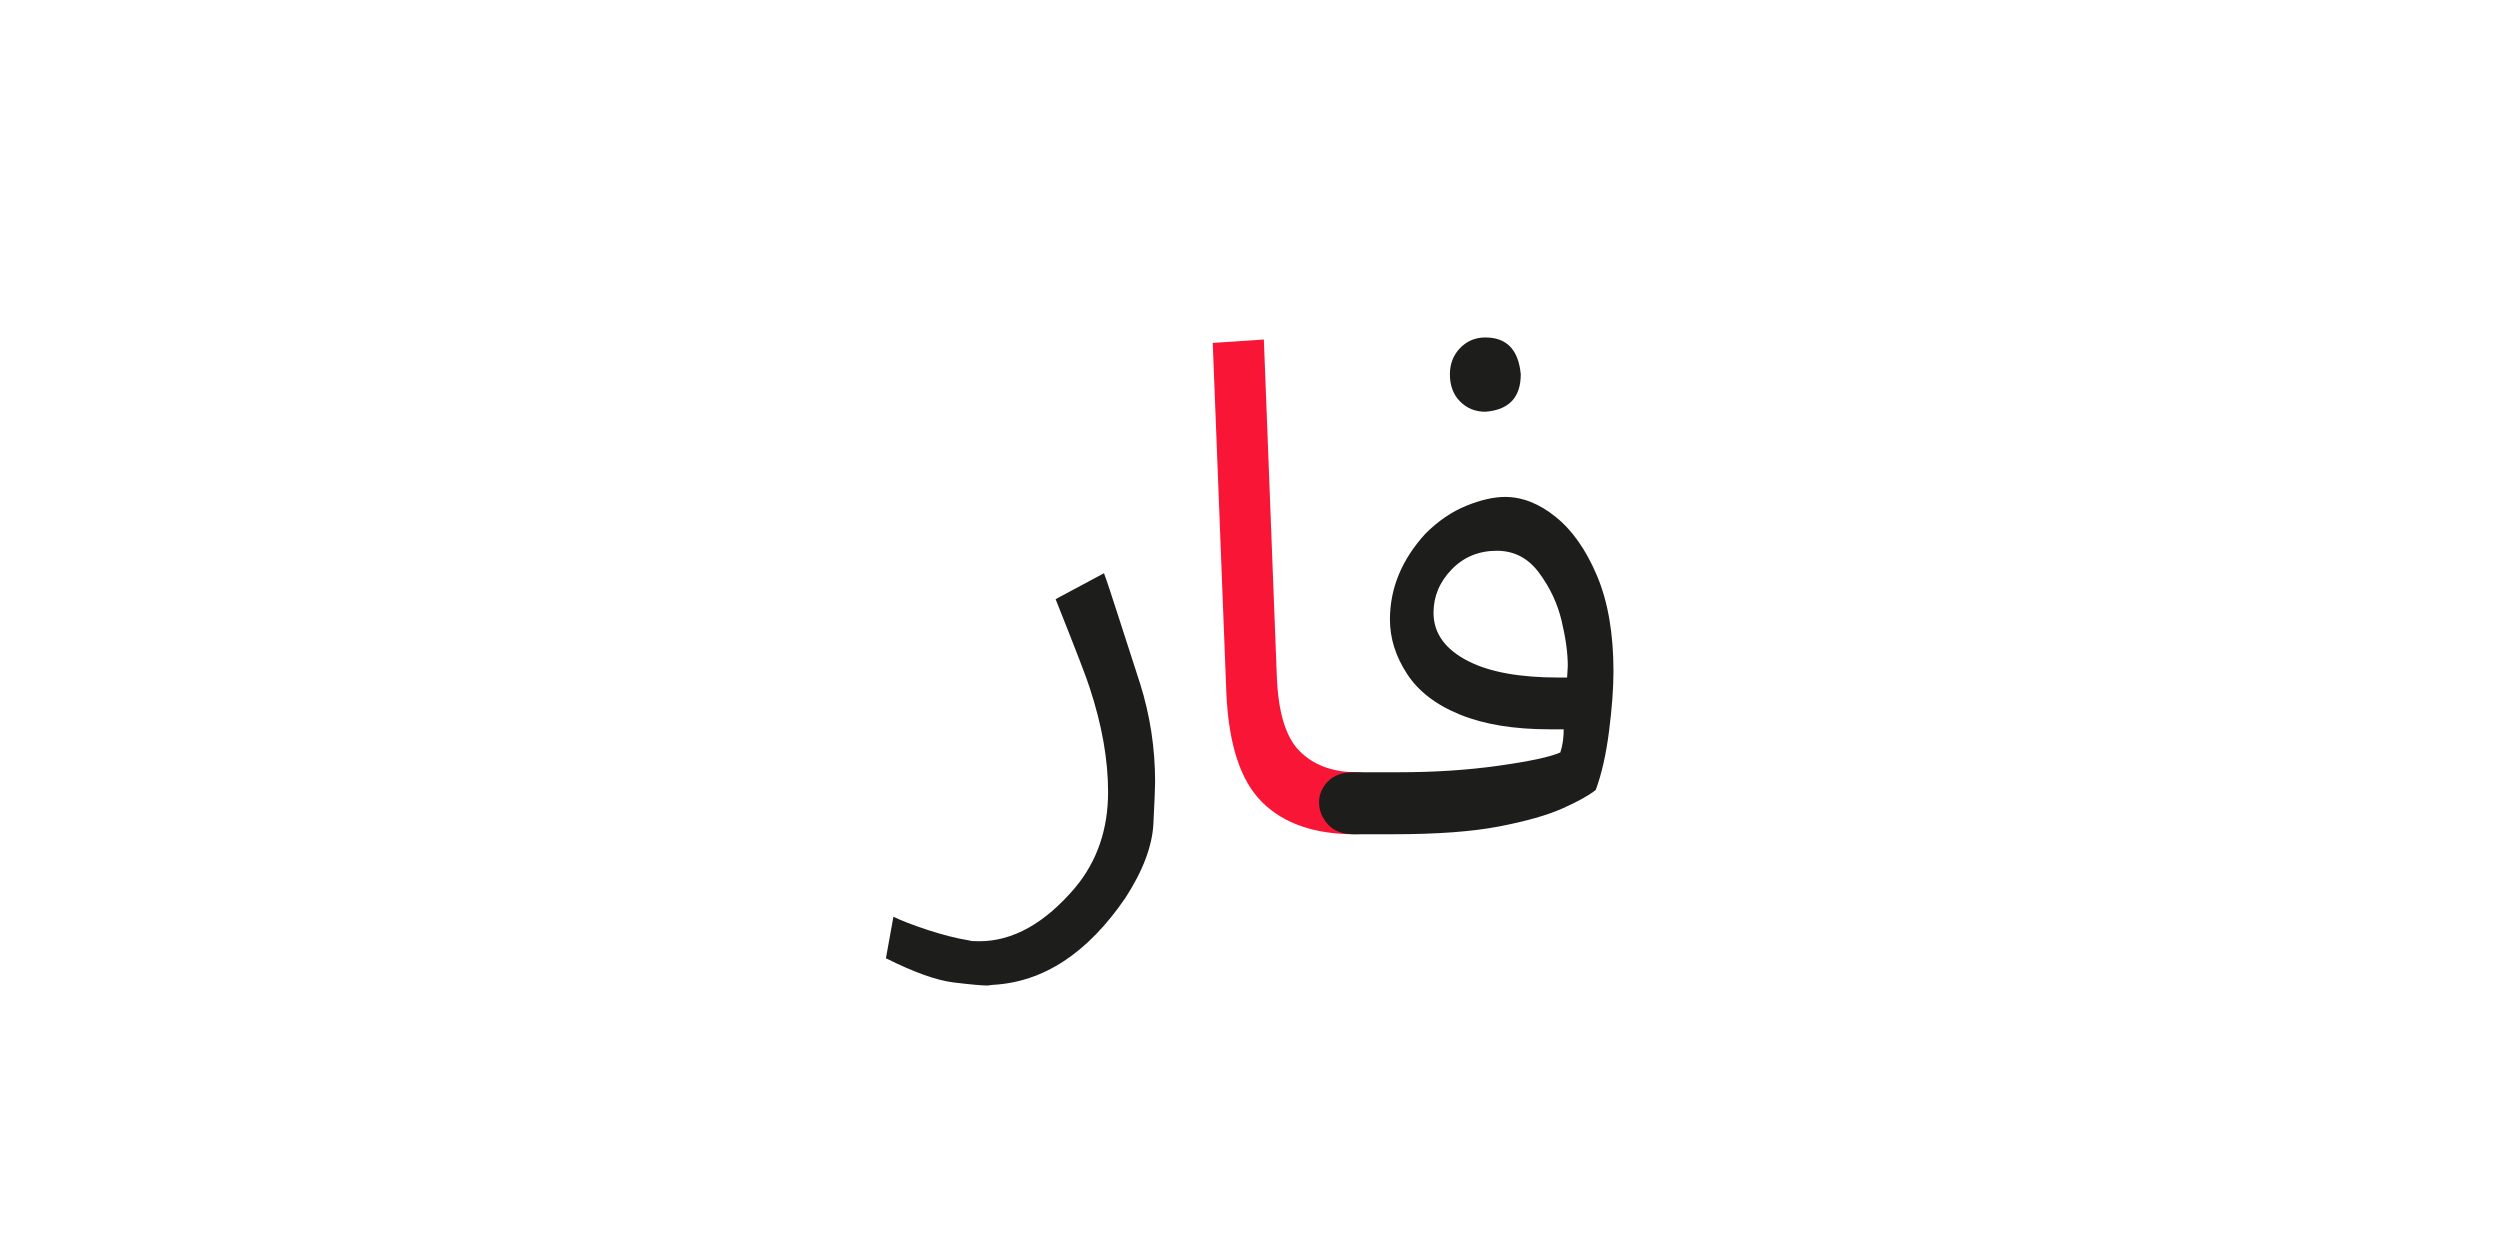 <?xml version="1.0" encoding="UTF-8" standalone="no"?>
<!-- Created with Inkscape (http://www.inkscape.org/) -->

<svg
   version="1.1"
   id="svg18"
   width="300"
   height="150"
   viewBox="0 0 300 150"
   sodipodi:docname="1140_word.svg"
   inkscape:version="1.2.1 (9c6d41e410, 2022-07-14)"
   xmlns:inkscape="http://www.inkscape.org/namespaces/inkscape"
   xmlns:sodipodi="http://sodipodi.sourceforge.net/DTD/sodipodi-0.dtd"
   xmlns="http://www.w3.org/2000/svg"
   xmlns:svg="http://www.w3.org/2000/svg">
  <sodipodi:namedview
     id="namedview37"
     pagecolor="#ffffff"
     bordercolor="#000000"
     borderopacity="0.25"
     inkscape:showpageshadow="2"
     inkscape:pageopacity="0.0"
     inkscape:pagecheckerboard="0"
     inkscape:deskcolor="#d1d1d1"
     showgrid="false"
     inkscape:zoom="11.580101"
     inkscape:cx="165.5426"
     inkscape:cy="82.123638"
     inkscape:window-width="1700"
     inkscape:window-height="1396"
     inkscape:window-x="8"
     inkscape:window-y="28"
     inkscape:window-maximized="1"
     inkscape:current-layer="svg18" />
  <defs
     id="defs22">
    <clipPath
       clipPathUnits="userSpaceOnUse"
       id="clipPath2796">
      <path
         d="M 0,340.157 H 226.772 V 0 H 0 Z"
         id="path2794" />
    </clipPath>
    <clipPath
       clipPathUnits="userSpaceOnUse"
       id="clipPath2804">
      <path
         d="M 246.772,340.157 H 473.544 V 0 H 246.772 Z"
         id="path2802" />
    </clipPath>
    <clipPath
       clipPathUnits="userSpaceOnUse"
       id="clipPath2812">
      <path
         d="M 246.772,0 H 473.544 V 340.157 H 246.772 Z"
         id="path2810" />
    </clipPath>
    <clipPath
       clipPathUnits="userSpaceOnUse"
       id="clipPath2820">
      <path
         d="M 246.772,340.157 H 473.544 V 0 H 246.772 Z"
         id="path2818" />
    </clipPath>
    <clipPath
       clipPathUnits="userSpaceOnUse"
       id="clipPath2828">
      <path
         d="m 438.313,-190.079 c 0,-43.163 -34.991,-78.155 -78.155,-78.155 -43.164,0 -78.155,34.992 -78.155,78.155 0,43.164 34.991,78.155 78.155,78.155 43.164,0 78.155,-34.991 78.155,-78.155"
         id="path2826" />
    </clipPath>
    <clipPath
       clipPathUnits="userSpaceOnUse"
       id="clipPath702936">
      <path
         d="M 0,340.157 H 226.772 V 0 H 0 Z"
         id="path702934" />
    </clipPath>
    <clipPath
       clipPathUnits="userSpaceOnUse"
       id="clipPath703010">
      <path
         d="M 0,340.157 H 226.772 V 0 H 0 Z"
         id="path703008" />
    </clipPath>
    <clipPath
       clipPathUnits="userSpaceOnUse"
       id="clipPath703120">
      <path
         d="M 0,-20 H 226.772 V -360.157 H 0 Z"
         id="path703118" />
    </clipPath>
    <clipPath
       clipPathUnits="userSpaceOnUse"
       id="clipPath703128">
      <path
         d="M 0,-360.157 H 226.772 V -20 H 0 Z"
         id="path703126" />
    </clipPath>
    <clipPath
       clipPathUnits="userSpaceOnUse"
       id="clipPath703136">
      <path
         d="M 0,-20 H 226.772 V -360.157 H 0 Z"
         id="path703134" />
    </clipPath>
    <clipPath
       clipPathUnits="userSpaceOnUse"
       id="clipPath703144">
      <path
         d="m 438.313,-190.078 c 0,-43.164 -34.992,-78.155 -78.156,-78.155 -43.163,0 -78.154,34.991 -78.154,78.155 0,43.164 34.991,78.155 78.154,78.155 43.164,0 78.156,-34.991 78.156,-78.155"
         id="path703142" />
    </clipPath>
    <clipPath
       clipPathUnits="userSpaceOnUse"
       id="clipPath703160">
      <path
         d="M 246.772,-20 H 473.544 V -360.157 H 246.772 Z"
         id="path703158" />
    </clipPath>
    <clipPath
       clipPathUnits="userSpaceOnUse"
       id="clipPath703168">
      <path
         d="M 246.772,-360.157 H 473.544 V -20 H 246.772 Z"
         id="path703166" />
    </clipPath>
    <clipPath
       clipPathUnits="userSpaceOnUse"
       id="clipPath703176">
      <path
         d="m 282.002,-190.079 c 0,-43.163 34.993,-78.154 78.156,-78.154 43.164,0 78.155,34.991 78.155,78.154 0,43.164 -34.991,78.156 -78.155,78.156 -43.163,0 -78.156,-34.992 -78.156,-78.156"
         id="path703174" />
    </clipPath>
    <clipPath
       clipPathUnits="userSpaceOnUse"
       id="clipPath720772">
      <g
         id="g720776"
         transform="matrix(0.75,0,0,-0.75,-117.184,74.879)">
        <path
           d="M -45.431,-131.309 H 256.932 V 322.234 H -45.431 Z"
           id="path720774"
           style="stroke-width:1.333" />
      </g>
    </clipPath>
    <clipPath
       clipPathUnits="userSpaceOnUse"
       id="clipPath720778">
      <g
         id="g720782"
         transform="matrix(0.75,0,0,-0.75,-78.79,69.358)">
        <path
           d="M -45.431,-131.309 H 256.932 V 322.234 H -45.431 Z"
           id="path720780"
           style="stroke-width:1.333" />
      </g>
    </clipPath>
    <clipPath
       clipPathUnits="userSpaceOnUse"
       id="clipPath720784">
      <g
         id="g720788"
         transform="matrix(0.75,0,0,-0.75,34.073,241.676)">
        <path
           d="M -45.431,-131.309 H 256.932 V 322.234 H -45.431 Z"
           id="path720786"
           style="stroke-width:1.333" />
      </g>
    </clipPath>
    <clipPath
       clipPathUnits="userSpaceOnUse"
       id="clipPath703262">
      <path
         d="M -246.772,-20 H -20 v -340.157 h -226.772 z"
         id="path703260" />
    </clipPath>
    <clipPath
       clipPathUnits="userSpaceOnUse"
       id="clipPath703270">
      <path
         d="M -246.772,-360.157 H -20 V -20 h -226.772 z"
         id="path703268" />
    </clipPath>
    <clipPath
       clipPathUnits="userSpaceOnUse"
       id="clipPath703278">
      <path
         d="M -246.772,-20 H -20 v -340.157 h -226.772 z"
         id="path703276" />
    </clipPath>
    <clipPath
       clipPathUnits="userSpaceOnUse"
       id="clipPath703286">
      <path
         d="m 191.541,-190.078 c 0,-43.164 -34.992,-78.155 -78.156,-78.155 -43.163,0 -78.154,34.991 -78.154,78.155 0,43.164 34.991,78.155 78.154,78.155 43.164,0 78.156,-34.991 78.156,-78.155"
         id="path703284" />
    </clipPath>
    <clipPath
       clipPathUnits="userSpaceOnUse"
       id="clipPath703298">
      <path
         d="M 0,-20 H 226.772 V -360.157 H 0 Z"
         id="path703296" />
    </clipPath>
    <clipPath
       clipPathUnits="userSpaceOnUse"
       id="clipPath703306">
      <path
         d="M 0,-360.157 H 226.772 V -20 H 0 Z"
         id="path703304" />
    </clipPath>
    <clipPath
       clipPathUnits="userSpaceOnUse"
       id="clipPath703314">
      <path
         d="m 35.23,-190.079 c 0,-43.163 34.993,-78.154 78.156,-78.154 43.164,0 78.155,34.991 78.155,78.154 0,43.164 -34.991,78.156 -78.155,78.156 -43.163,0 -78.156,-34.992 -78.156,-78.156"
         id="path703312" />
    </clipPath>
    <clipPath
       clipPathUnits="userSpaceOnUse"
       id="clipPath721254">
      <g
         id="g721258"
         transform="matrix(0.75,0,0,-0.75,-143.467,15.486)">
        <path
           d="M 8.314,-226.735 H 310.677 V 226.807 H 8.314 Z"
           id="path721256"
           style="stroke-width:1.333" />
      </g>
    </clipPath>
    <clipPath
       clipPathUnits="userSpaceOnUse"
       id="clipPath721260">
      <g
         id="g721264"
         transform="matrix(0.75,0,0,-0.75,-150.19,29.105)">
        <path
           d="M 8.314,-226.735 H 310.677 V 226.807 H 8.314 Z"
           id="path721262"
           style="stroke-width:1.333" />
      </g>
    </clipPath>
    <clipPath
       clipPathUnits="userSpaceOnUse"
       id="clipPath721266">
      <g
         id="g721270"
         transform="matrix(0.75,0,0,-0.75,-6.235,170.105)">
        <path
           d="M 8.314,-226.735 H 310.677 V 226.807 H 8.314 Z"
           id="path721268"
           style="stroke-width:1.333" />
      </g>
    </clipPath>
    <clipPath
       clipPathUnits="userSpaceOnUse"
       id="clipPath703432">
      <path
         d="M 0,340.157 H 226.772 V 0 H 0 Z"
         id="path703430" />
    </clipPath>
    <clipPath
       clipPathUnits="userSpaceOnUse"
       id="clipPath703542">
      <path
         d="M 0,340.157 H 226.772 V 0 H 0 Z"
         id="path703540" />
    </clipPath>
    <clipPath
       clipPathUnits="userSpaceOnUse"
       id="clipPath713424">
      <path
         d="M 0,340.157 H 226.772 V 0 H 0 Z"
         id="path713422" />
    </clipPath>
    <clipPath
       clipPathUnits="userSpaceOnUse"
       id="clipPath713526">
      <path
         d="M 0,340.157 H 226.772 V 0 H 0 Z"
         id="path713524" />
    </clipPath>
    <clipPath
       clipPathUnits="userSpaceOnUse"
       id="clipPath713616">
      <path
         d="M 0,340.157 H 226.772 V 0 H 0 Z"
         id="path713614" />
    </clipPath>
    <clipPath
       clipPathUnits="userSpaceOnUse"
       id="clipPath713690">
      <path
         d="M 0,340.157 H 226.772 V 0 H 0 Z"
         id="path713688" />
    </clipPath>
    <clipPath
       clipPathUnits="userSpaceOnUse"
       id="clipPath713764">
      <path
         d="M 0,340.157 H 226.772 V 0 H 0 Z"
         id="path713762" />
    </clipPath>
    <clipPath
       clipPathUnits="userSpaceOnUse"
       id="clipPath713874">
      <path
         d="M 0,340.157 H 226.772 V 0 H 0 Z"
         id="path713872" />
    </clipPath>
    <clipPath
       clipPathUnits="userSpaceOnUse"
       id="clipPath713874-3">
      <path
         d="M 0,340.157 H 226.772 V 0 H 0 Z"
         id="path713872-6" />
    </clipPath>
    <clipPath
       clipPathUnits="userSpaceOnUse"
       id="clipPath718030">
      <path
         d="M 0,340.157 H 226.772 V 0 H 0 Z"
         id="path718028" />
    </clipPath>
    <clipPath
       clipPathUnits="userSpaceOnUse"
       id="clipPath22142">
      <path
         d="M 0,340.157 H 226.772 V 0 H 0 Z"
         id="path22140" />
    </clipPath>
    <clipPath
       clipPathUnits="userSpaceOnUse"
       id="clipPath22150">
      <path
         d="M 0,-20 H 226.772 V -360.157 H 0 Z"
         id="path22148" />
    </clipPath>
    <clipPath
       clipPathUnits="userSpaceOnUse"
       id="clipPath22158">
      <path
         d="M 0,-20 H 226.772 V -360.157 H 0 Z"
         id="path22156" />
    </clipPath>
    <clipPath
       clipPathUnits="userSpaceOnUse"
       id="clipPath22166">
      <path
         d="m 438.313,191.345 c 0,-43.164 -34.992,-78.155 -78.156,-78.155 -43.164,0 -78.155,34.991 -78.155,78.155 0,43.164 34.991,78.155 78.155,78.155 43.164,0 78.156,-34.991 78.156,-78.155"
         id="path22164" />
    </clipPath>
    <clipPath
       clipPathUnits="userSpaceOnUse"
       id="clipPath22182">
      <path
         d="M 246.772,-20 H 473.543 V -360.157 H 246.772 Z"
         id="path22180" />
    </clipPath>
    <clipPath
       clipPathUnits="userSpaceOnUse"
       id="clipPath22190">
      <path
         d="M 246.772,-20 H 473.543 V -360.157 H 246.772 Z"
         id="path22188" />
    </clipPath>
    <clipPath
       clipPathUnits="userSpaceOnUse"
       id="clipPath22198">
      <path
         d="m 438.313,191.345 c 0,-43.164 -34.991,-78.155 -78.155,-78.155 -43.164,0 -78.156,34.991 -78.156,78.155 0,43.164 34.992,78.155 78.156,78.155 43.164,0 78.155,-34.991 78.155,-78.155"
         id="path22196" />
    </clipPath>
  </defs>
  <g
     id="g718024"
     transform="matrix(1.333,0,0,-1.333,-1.182,306.094)">
    <g
       id="g718026"
       clip-path="url(#clipPath718030)">
      <g
         id="g718032"
         transform="translate(126.073,157.349)">
        <path
           d="m 0,0 c 0,-1.881 -1.085,-2.821 -3.252,-2.821 -3.6,0 -6.37,0.96 -8.312,2.883 -1.944,1.921 -3.017,5.193 -3.221,9.815 l -1.227,31.532 4.601,0.308 1.166,-30.306 c 0.122,-3.231 0.797,-5.471 2.024,-6.718 1.227,-1.248 2.883,-1.891 4.969,-1.932 0.899,0 1.666,-0.225 2.301,-0.675 C -0.317,1.636 0,0.94 0,0"
           style="fill:#f91536;fill-opacity:1;fill-rule:nonzero;stroke:none"
           id="path718034" />
      </g>
      <g
         id="g718036"
         transform="translate(137.79,195.936)">
        <path
           d="m 0,0 c 0,-2.086 -1.063,-3.211 -3.189,-3.374 -0.901,0 -1.657,0.307 -2.271,0.92 -0.613,0.613 -0.92,1.431 -0.92,2.454 0,0.94 0.307,1.728 0.92,2.361 0.614,0.634 1.37,0.952 2.271,0.952 C -1.268,3.313 -0.205,2.208 0,0 m 4.172,-27.3 0.061,1.043 c 0,1.145 -0.184,2.494 -0.552,4.049 -0.368,1.554 -1.043,2.996 -2.025,4.325 -0.981,1.328 -2.249,1.994 -3.802,1.994 -1.637,0 -2.998,-0.563 -4.081,-1.687 -1.084,-1.125 -1.626,-2.423 -1.626,-3.896 0,-1.84 1.043,-3.293 3.129,-4.355 1.922,-0.982 4.621,-1.473 8.098,-1.473 z m -15.644,-14.109 h -3.557 c -1.023,0 -1.8,0.296 -2.332,0.889 -0.531,0.592 -0.797,1.257 -0.797,1.994 0,0.695 0.266,1.319 0.797,1.871 0.532,0.552 1.309,0.828 2.332,0.828 h 4.109 c 3.149,0 6.114,0.194 8.896,0.583 2.781,0.389 4.641,0.787 5.583,1.196 0.204,0.613 0.306,1.309 0.306,2.086 H 2.577 c -3.19,0 -5.869,0.439 -8.037,1.319 -2.168,0.879 -3.763,2.106 -4.785,3.681 -1.023,1.573 -1.533,3.199 -1.533,4.877 0,2.822 1.062,5.398 3.19,7.73 1.145,1.144 2.371,1.983 3.681,2.515 1.308,0.53 2.473,0.797 3.496,0.797 1.555,0 3.077,-0.603 4.57,-1.81 1.493,-1.207 2.731,-2.975 3.712,-5.306 0.982,-2.331 1.473,-5.195 1.473,-8.588 0,-1.514 -0.134,-3.314 -0.4,-5.399 -0.266,-2.085 -0.665,-3.845 -1.196,-5.276 -0.613,-0.491 -1.605,-1.043 -2.975,-1.656 -1.371,-0.613 -3.272,-1.156 -5.706,-1.626 -2.433,-0.471 -5.613,-0.705 -9.539,-0.705 m -36.539,-13.619 c -0.49,0 -1.503,0.091 -3.036,0.276 -1.534,0.184 -3.569,0.91 -6.104,2.178 l 0.674,3.742 c 0.655,-0.327 1.657,-0.716 3.006,-1.166 1.35,-0.449 2.638,-0.776 3.866,-0.981 0.04,-0.041 0.327,-0.062 0.858,-0.062 3.026,0 5.91,1.616 8.65,4.847 1.963,2.372 2.945,5.234 2.945,8.589 0,2.903 -0.552,6.031 -1.657,9.385 -0.205,0.696 -1.226,3.353 -3.067,7.975 l 4.355,2.332 c 0.247,-0.655 0.675,-1.943 1.289,-3.865 0.614,-1.923 1.267,-3.948 1.963,-6.074 0.899,-2.863 1.35,-5.807 1.35,-8.834 0,-0.491 -0.052,-1.749 -0.153,-3.773 -0.103,-2.024 -0.951,-4.263 -2.546,-6.717 -3.396,-4.948 -7.362,-7.546 -11.902,-7.791 z"
           style="fill:#1d1d1b;fill-opacity:1;fill-rule:nonzero;stroke:none"
           id="path718038" />
      </g>
    </g>
  </g>
</svg>
